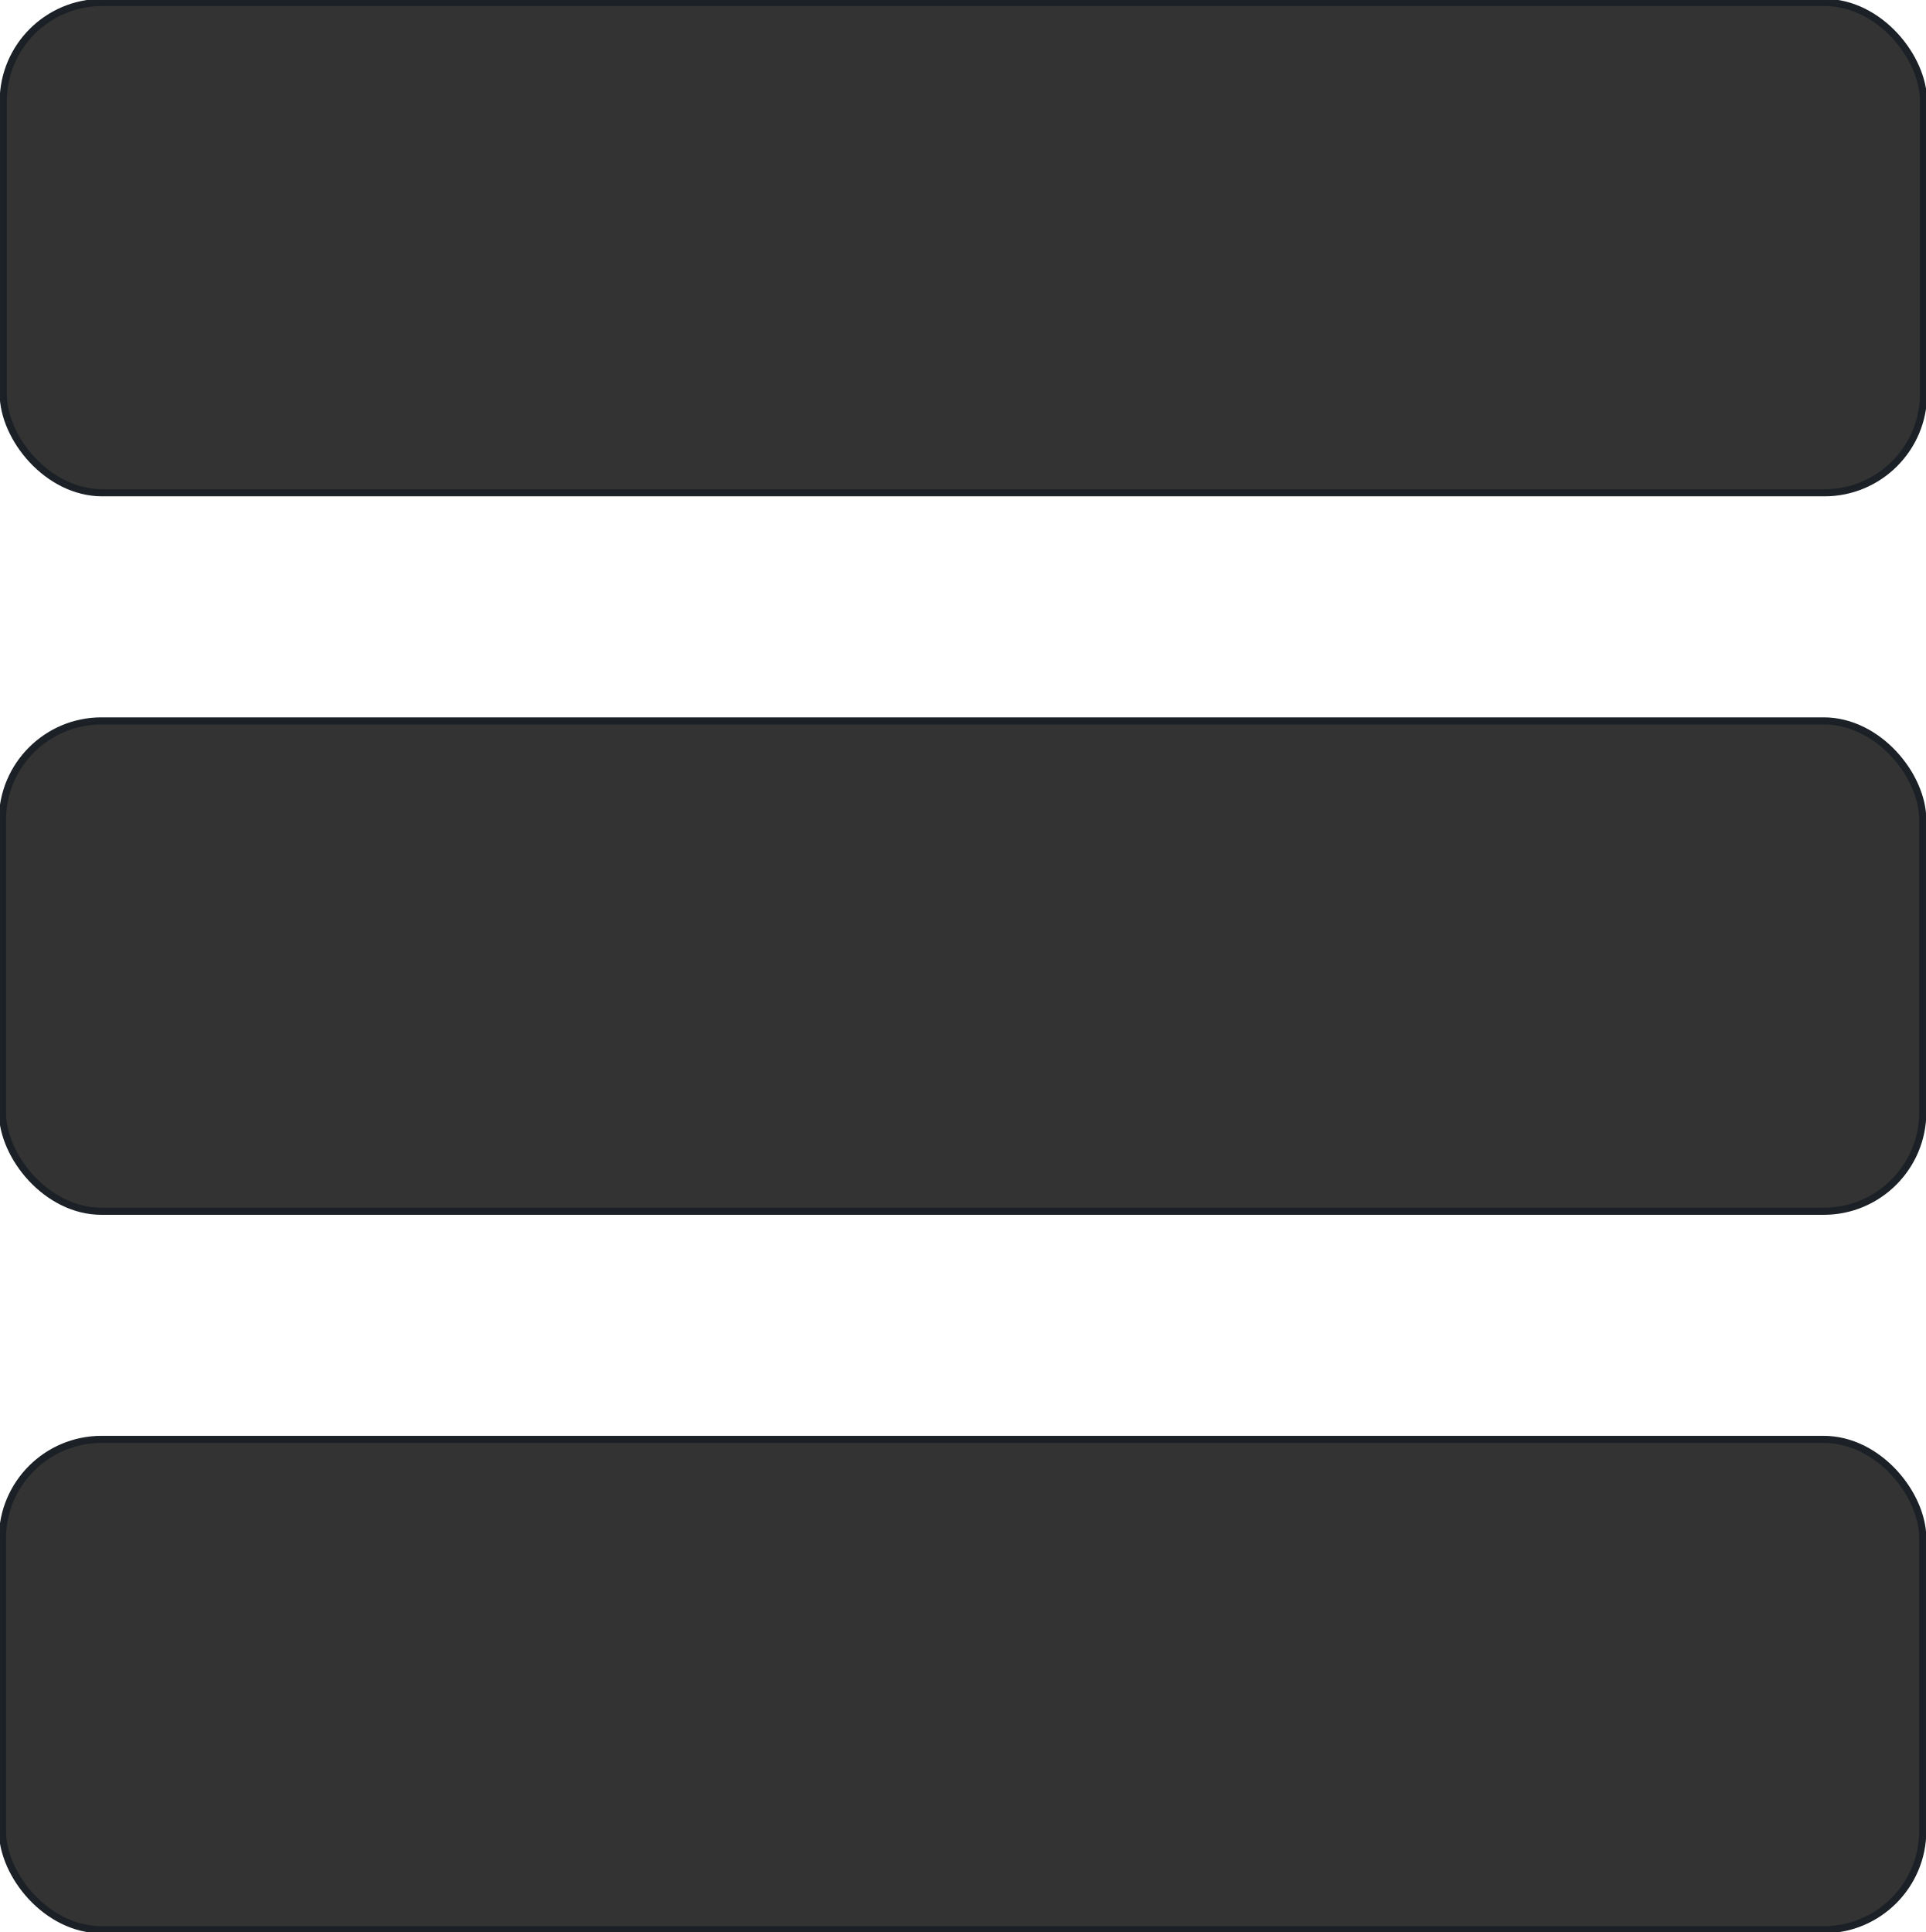 <?xml version="1.0" encoding="UTF-8" standalone="no"?>
<!-- Generator: Adobe Illustrator 19.0.0, SVG Export Plug-In . SVG Version: 6.00 Build 0)  -->

<svg
   xmlns:osb="http://www.openswatchbook.org/uri/2009/osb"
   xmlns:dc="http://purl.org/dc/elements/1.1/"
   xmlns:cc="http://creativecommons.org/ns#"
   xmlns:rdf="http://www.w3.org/1999/02/22-rdf-syntax-ns#"
   xmlns:svg="http://www.w3.org/2000/svg"
   xmlns="http://www.w3.org/2000/svg"
   xmlns:sodipodi="http://sodipodi.sourceforge.net/DTD/sodipodi-0.dtd"
   xmlns:inkscape="http://www.inkscape.org/namespaces/inkscape"
   version="1.1"
   id="Layer_1"
   x="0px"
   y="0px"
   viewBox="0 0 468.819 470.363"
   xml:space="preserve"
   sodipodi:docname="filtros-icon-lista-negro.svg"
   inkscape:version="0.92.4 (unknown)"
   width="468.819"
   height="470.363"><defs
   id="defs41"><linearGradient
     id="linearGradient878"
     osb:paint="solid"><stop
       style="stop-color:#333333;stop-opacity:1;"
       offset="0"
       id="stop876" /></linearGradient></defs><sodipodi:namedview
   pagecolor="#ffffff"
   bordercolor="#666666"
   borderopacity="1"
   objecttolerance="10"
   gridtolerance="10"
   guidetolerance="10"
   inkscape:pageopacity="0"
   inkscape:pageshadow="2"
   inkscape:window-width="1311"
   inkscape:window-height="713"
   id="namedview39"
   showgrid="false"
   inkscape:zoom="0.64"
   inkscape:cx="311.00609"
   inkscape:cy="110.93249"
   inkscape:window-x="55"
   inkscape:window-y="27"
   inkscape:window-maximized="1"
   inkscape:current-layer="Layer_1"
   fit-margin-top="0"
   fit-margin-left="0"
   fit-margin-right="0"
   fit-margin-bottom="0" />

<g
   id="g8"
   transform="translate(-21.591,-20.818)">
</g>
<g
   id="g10"
   transform="translate(-21.591,-20.818)">
</g>
<g
   id="g12"
   transform="translate(-21.591,-20.818)">
</g>
<g
   id="g14"
   transform="translate(-21.591,-20.818)">
</g>
<g
   id="g16"
   transform="translate(-21.591,-20.818)">
</g>
<g
   id="g18"
   transform="translate(-21.591,-20.818)">
</g>
<g
   id="g20"
   transform="translate(-21.591,-20.818)">
</g>
<g
   id="g22"
   transform="translate(-21.591,-20.818)">
</g>
<g
   id="g24"
   transform="translate(-21.591,-20.818)">
</g>
<g
   id="g26"
   transform="translate(-21.591,-20.818)">
</g>
<g
   id="g28"
   transform="translate(-21.591,-20.818)">
</g>
<g
   id="g30"
   transform="translate(-21.591,-20.818)">
</g>
<g
   id="g32"
   transform="translate(-21.591,-20.818)">
</g>
<g
   id="g34"
   transform="translate(-21.591,-20.818)">
</g>
<g
   id="g36"
   transform="translate(-21.591,-20.818)">
</g>
<g
   id="g957"
   transform="translate(-465.686,-545.473)"
   style="opacity:1"><g
     id="g951"><rect
       style="opacity:1;fill:#333333;fill-opacity:1;stroke:#1b2127;stroke-width:1.73;stroke-miterlimit:4;stroke-dasharray:none;stroke-opacity:0.995;paint-order:markers stroke fill"
       id="rect829-6-2-1"
       width="467.448"
       height="119.369"
       x="466.466"
       y="546.063"
       ry="24.115" /><rect
       style="opacity:1;fill:#333333;fill-opacity:1;stroke:#1b2127;stroke-width:1.73;stroke-miterlimit:4;stroke-dasharray:none;stroke-opacity:0.995;paint-order:markers stroke fill"
       id="rect829-6-2-1-2"
       width="467.448"
       height="119.369"
       x="466.276"
       y="895.876"
       ry="24.115" /></g><rect
     ry="24.115"
     y="720.97"
     x="466.276"
     height="119.369"
     width="467.448"
     id="rect829-6-2-1-7"
     style="opacity:1;fill:#333333;fill-opacity:1;stroke:#1b2127;stroke-width:1.73;stroke-miterlimit:4;stroke-dasharray:none;stroke-opacity:0.995;paint-order:markers stroke fill" /></g></svg>